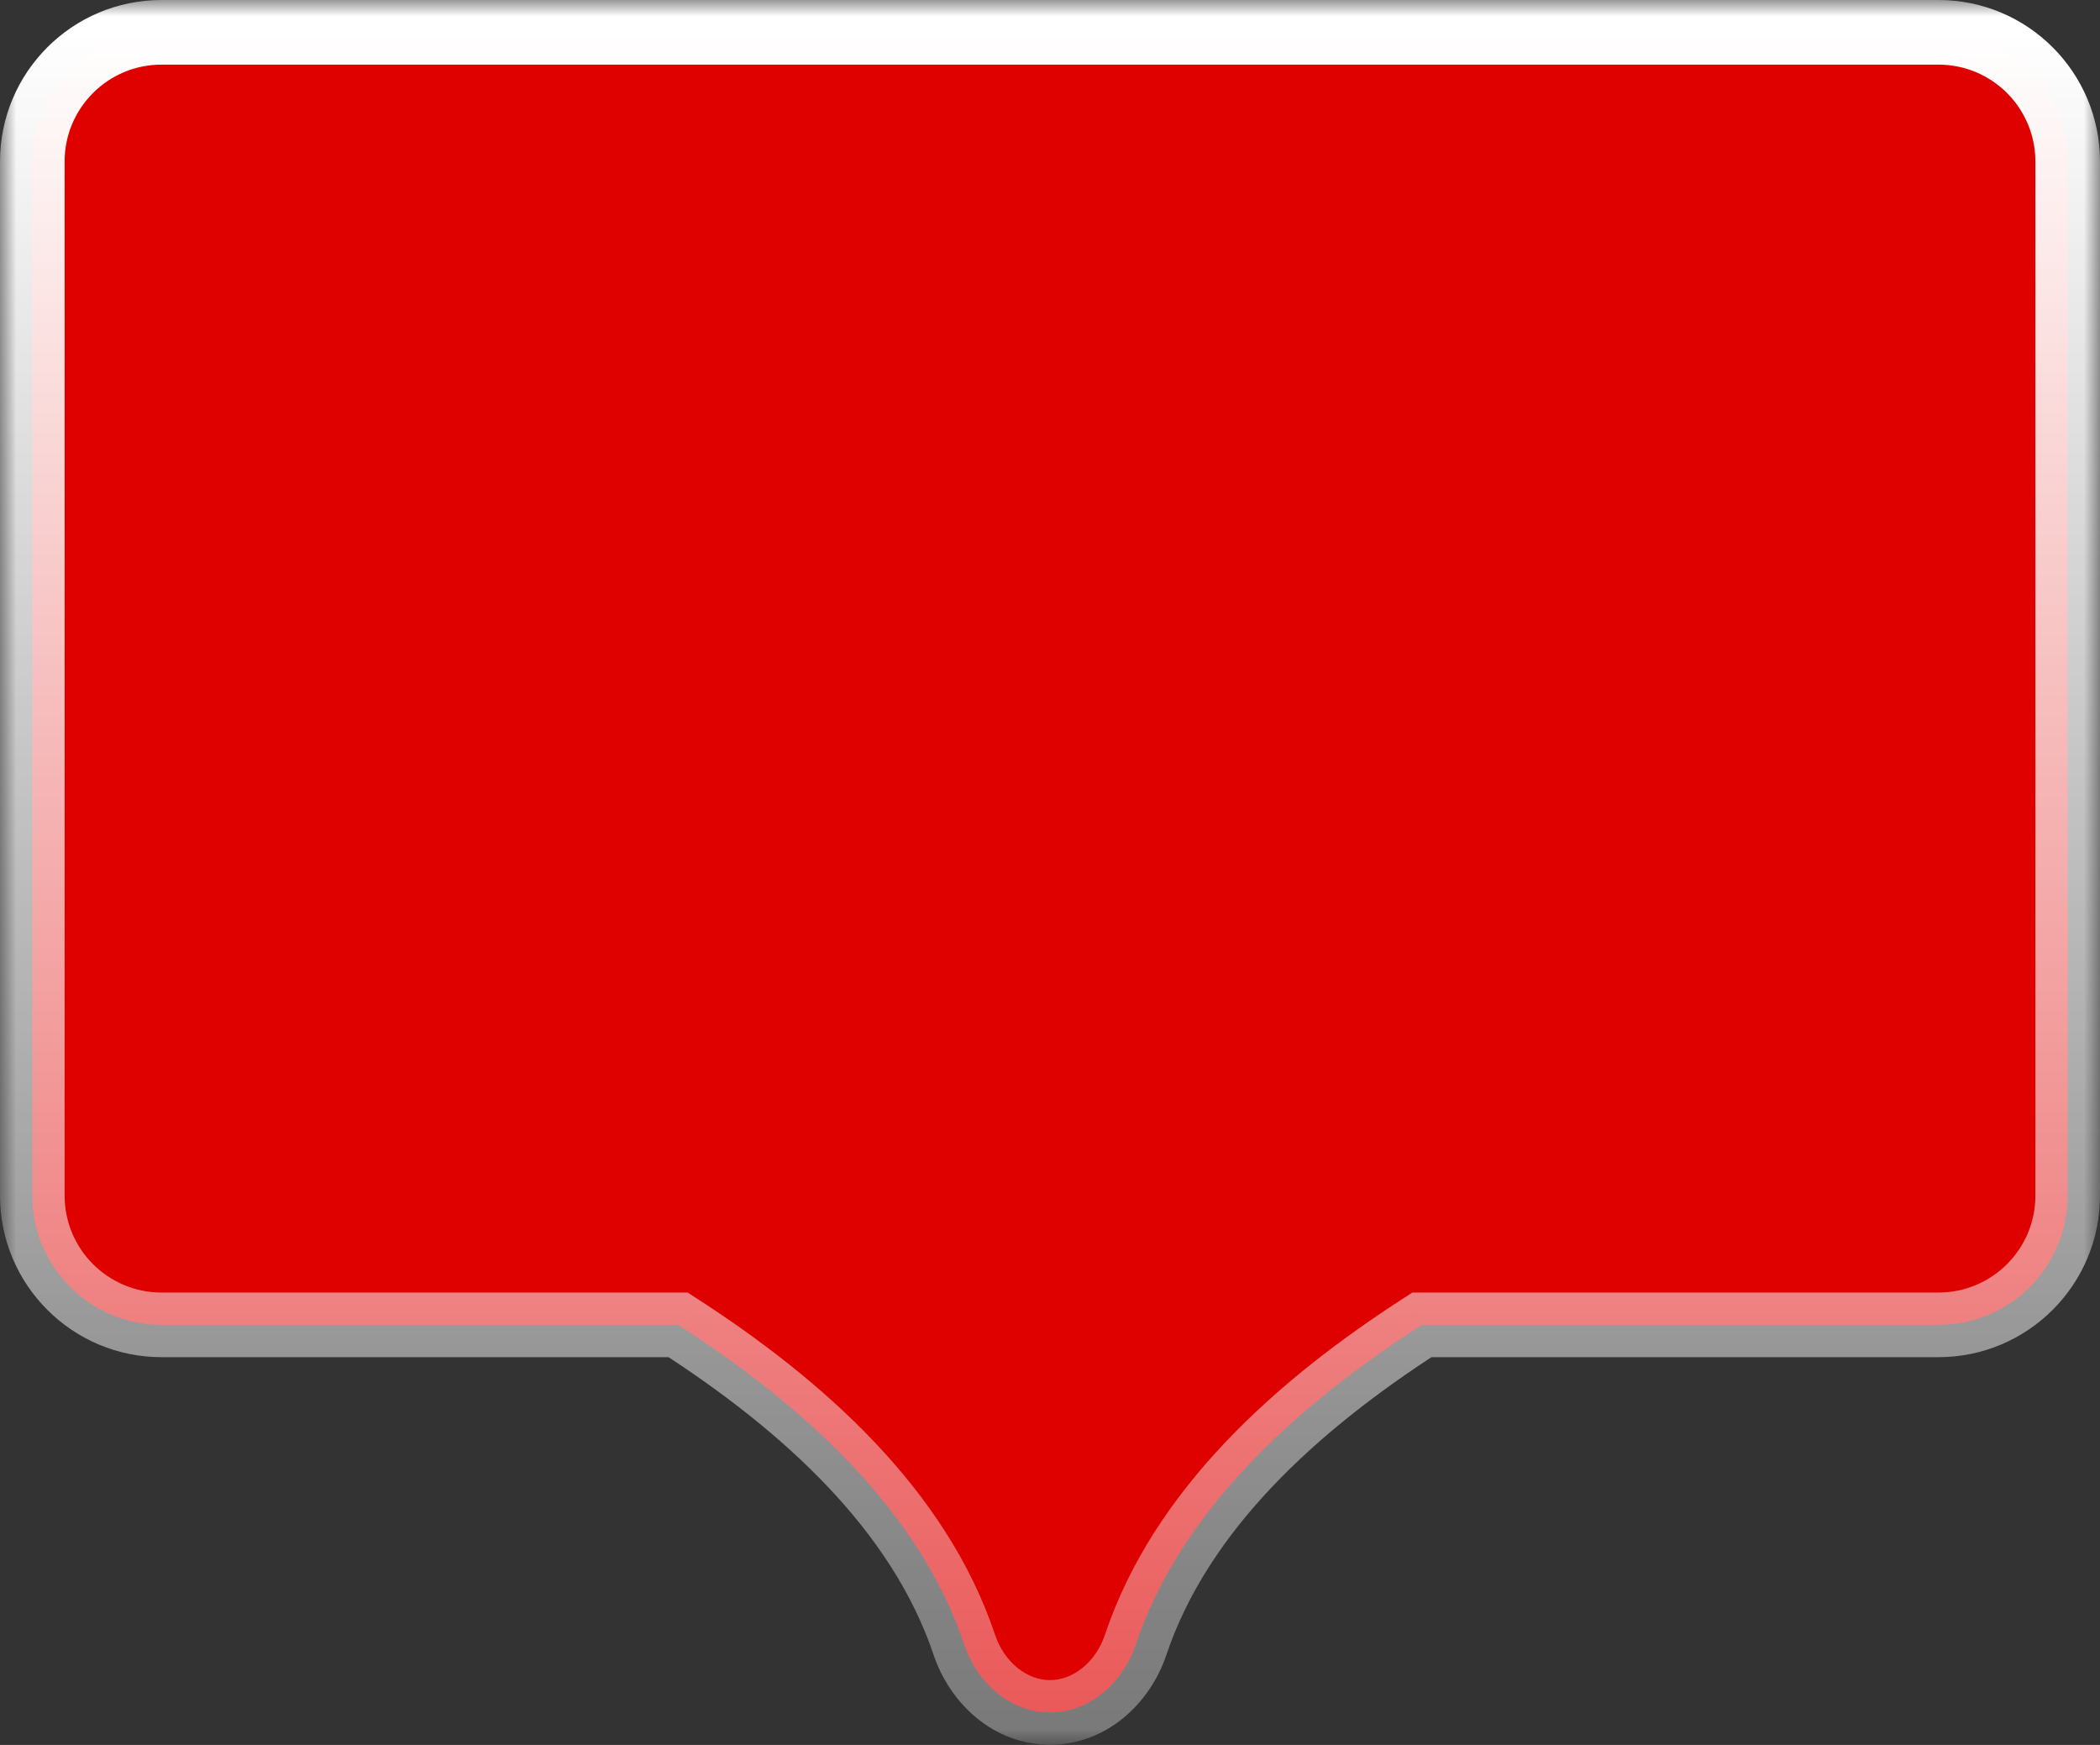 <svg width="65" height="54" viewBox="0 0 65 54" fill="none" xmlns="http://www.w3.org/2000/svg">
    <rect x="0" y="0" width="65" height="54" fill="#333333" stroke="none"/>
    <mask id="path-1-outside-1_27_4704" maskUnits="userSpaceOnUse" x="0" y="0" width="65" height="54" fill="black">
    <rect fill="white" width="65" height="54"/>
    <path fill-rule="evenodd" clip-rule="evenodd" d="M5 1C2.791 1 1 2.791 1 5V37C1 39.209 2.791 41 5 41H20.989C24.869 43.5 28.447 46.725 29.849 50.904C30.242 52.075 31.265 52.994 32.5 52.994C33.735 52.994 34.758 52.075 35.151 50.904C36.553 46.725 40.131 43.5 44.011 41H60C62.209 41 64 39.209 64 37V5C64 2.791 62.209 1 60 1H5Z"/>
    </mask>
    <path fill-rule="evenodd" clip-rule="evenodd" d="M5 1C2.791 1 1 2.791 1 5V37C1 39.209 2.791 41 5 41H20.989C24.869 43.5 28.447 46.725 29.849 50.904C30.242 52.075 31.265 52.994 32.5 52.994C33.735 52.994 34.758 52.075 35.151 50.904C36.553 46.725 40.131 43.5 44.011 41H60C62.209 41 64 39.209 64 37V5C64 2.791 62.209 1 60 1H5Z" fill="#DF0000"/>
    <path d="M20.989 41L21.531 40.159L21.284 40H20.989V41ZM29.849 50.904L30.798 50.586L29.849 50.904ZM35.151 50.904L36.099 51.222L35.151 50.904ZM44.011 41V40H43.716L43.469 40.159L44.011 41ZM2 5C2 3.343 3.343 2 5 2V0C2.239 0 0 2.239 0 5H2ZM2 37V5H0V37H2ZM5 40C3.343 40 2 38.657 2 37H0C0 39.761 2.239 42 5 42V40ZM20.989 40H5V42H20.989V40ZM30.798 50.586C29.285 46.079 25.47 42.698 21.531 40.159L20.448 41.841C24.268 44.303 27.609 47.37 28.901 51.222L30.798 50.586ZM32.5 51.994C31.793 51.994 31.088 51.451 30.798 50.586L28.901 51.222C29.397 52.699 30.737 53.994 32.5 53.994V51.994ZM34.202 50.586C33.912 51.451 33.207 51.994 32.5 51.994V53.994C34.263 53.994 35.603 52.699 36.099 51.222L34.202 50.586ZM43.469 40.159C39.53 42.698 35.715 46.079 34.202 50.586L36.099 51.222C37.391 47.37 40.732 44.303 44.552 41.841L43.469 40.159ZM60 40H44.011V42H60V40ZM63 37C63 38.657 61.657 40 60 40V42C62.761 42 65 39.761 65 37H63ZM63 5V37H65V5H63ZM60 2C61.657 2 63 3.343 63 5H65C65 2.239 62.761 0 60 0V2ZM5 2H60V0H5V2Z" fill="url(#paint0_linear_27_4704)" mask="url(#path-1-outside-1_27_4704)"/>
    <defs>
    <linearGradient id="paint0_linear_27_4704" x1="32.5" y1="1" x2="32.5" y2="52.994" gradientUnits="userSpaceOnUse">
    <stop stop-color="white"/>
    <stop offset="1" stop-color="white" stop-opacity="0.35"/>
    </linearGradient>
    </defs>
    </svg>
    